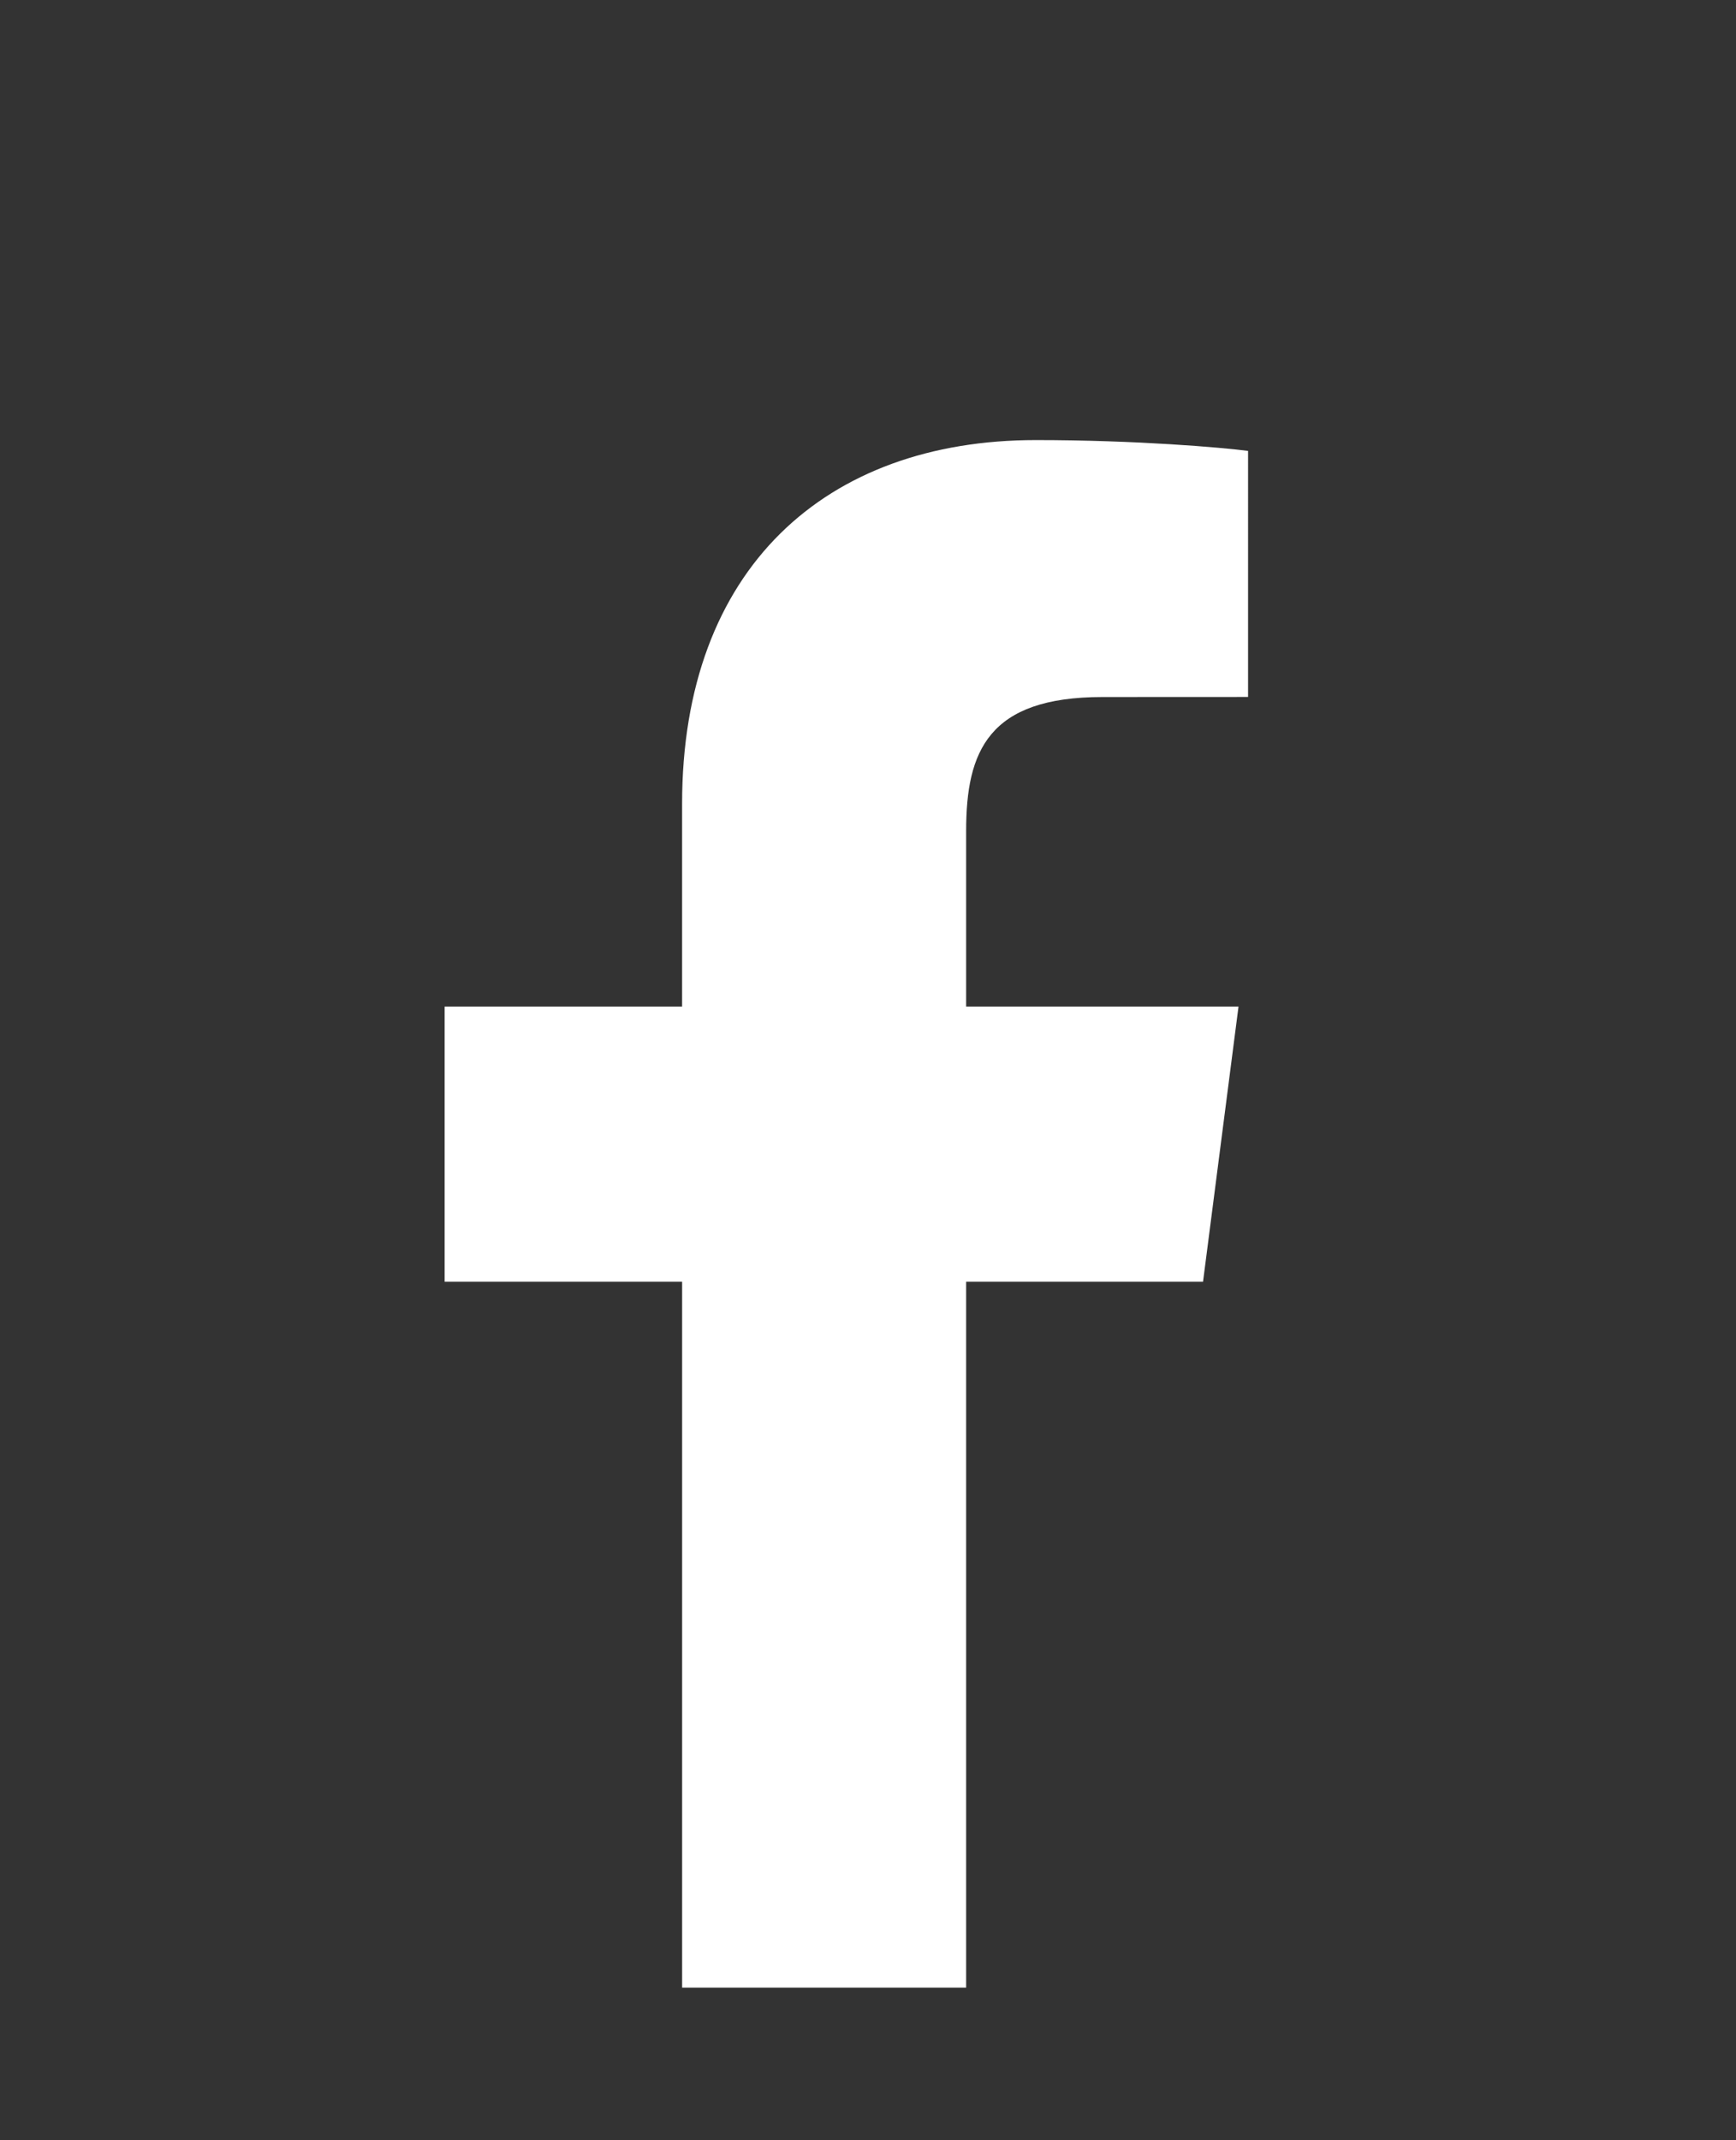 <?xml version="1.0" encoding="utf-8"?>
<!-- Generator: Adobe Illustrator 16.0.3, SVG Export Plug-In . SVG Version: 6.00 Build 0)  -->
<!DOCTYPE svg PUBLIC "-//W3C//DTD SVG 1.1//EN" "http://www.w3.org/Graphics/SVG/1.1/DTD/svg11.dtd">
<svg version="1.1" id="OBJECTS" xmlns="http://www.w3.org/2000/svg" xmlns:xlink="http://www.w3.org/1999/xlink" x="0px" y="0px"
	 width="128.993px" height="158.992px" viewBox="0 0 128.993 158.992" enable-background="new 0 0 128.993 158.992"
	 xml:space="preserve">
<rect x="0" y="0" width="128.993" height="158.992" fill="#333333" stroke="none"/>
<path fill="#FFFFFF" d="M71.789,147.651V95.213h17.602l2.636-20.437H71.789v-13.05c0-5.915,1.642-9.947,10.127-9.947l10.821-0.005
	V33.496c-1.873-0.249-8.295-0.805-15.771-0.805c-15.601,0-26.283,9.524-26.283,27.014v15.071H33.039v20.437h17.646v52.438H71.789
	L71.789,147.651z"/>
</svg>
